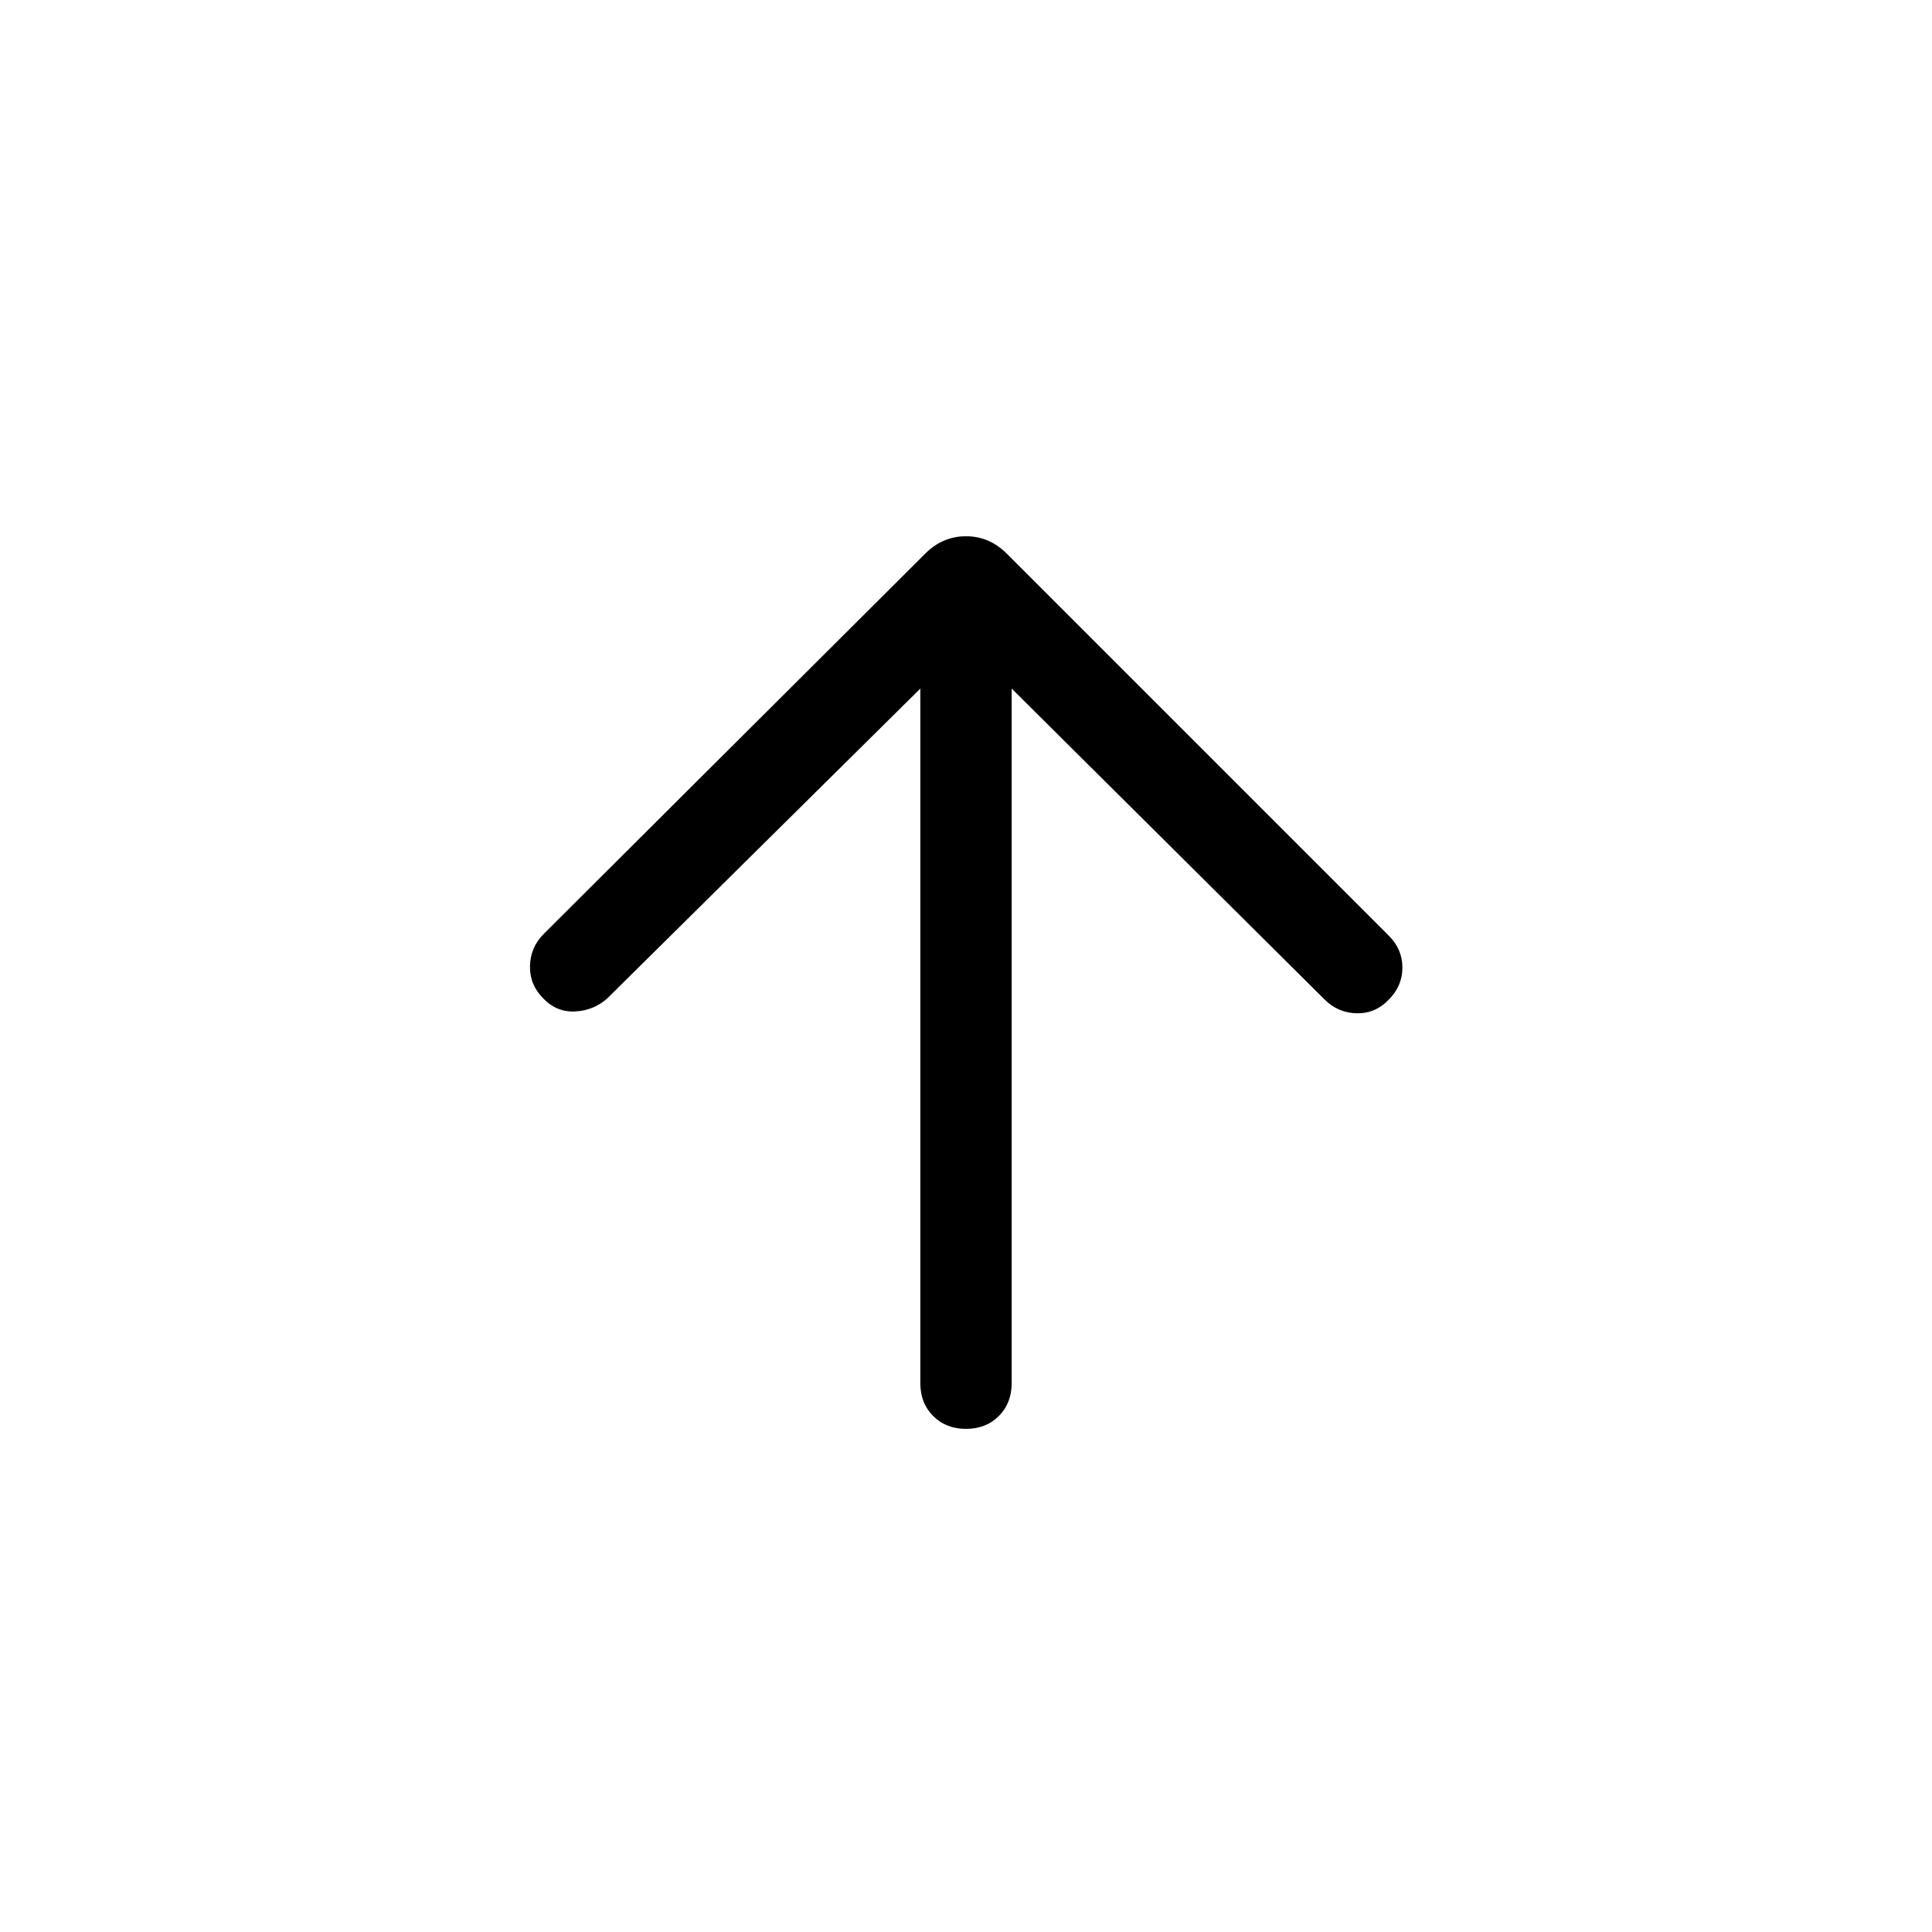 <svg xmlns="http://www.w3.org/2000/svg" width="48" height="48" viewBox="0 96 960 960"><path d="M457.308 438.153 301.846 592q-6.692 6.076-16 6.576-9.307.5-15.999-6.576-6.692-6.693-6.5-16 .192-9.307 6.884-16l189.538-188.922q8.616-8.615 20.231-8.615 11.615 0 20.231 8.615L690.153 561q6.692 6.693 6.692 15.808t-6.692 15.807q-6.692 7.077-15.999 6.884-9.308-.192-16-6.884L502.692 438.153v345.154q0 9.923-6.385 16.308-6.384 6.384-16.307 6.384-9.923 0-16.307-6.384-6.385-6.385-6.385-16.308V438.153Z"/></svg>